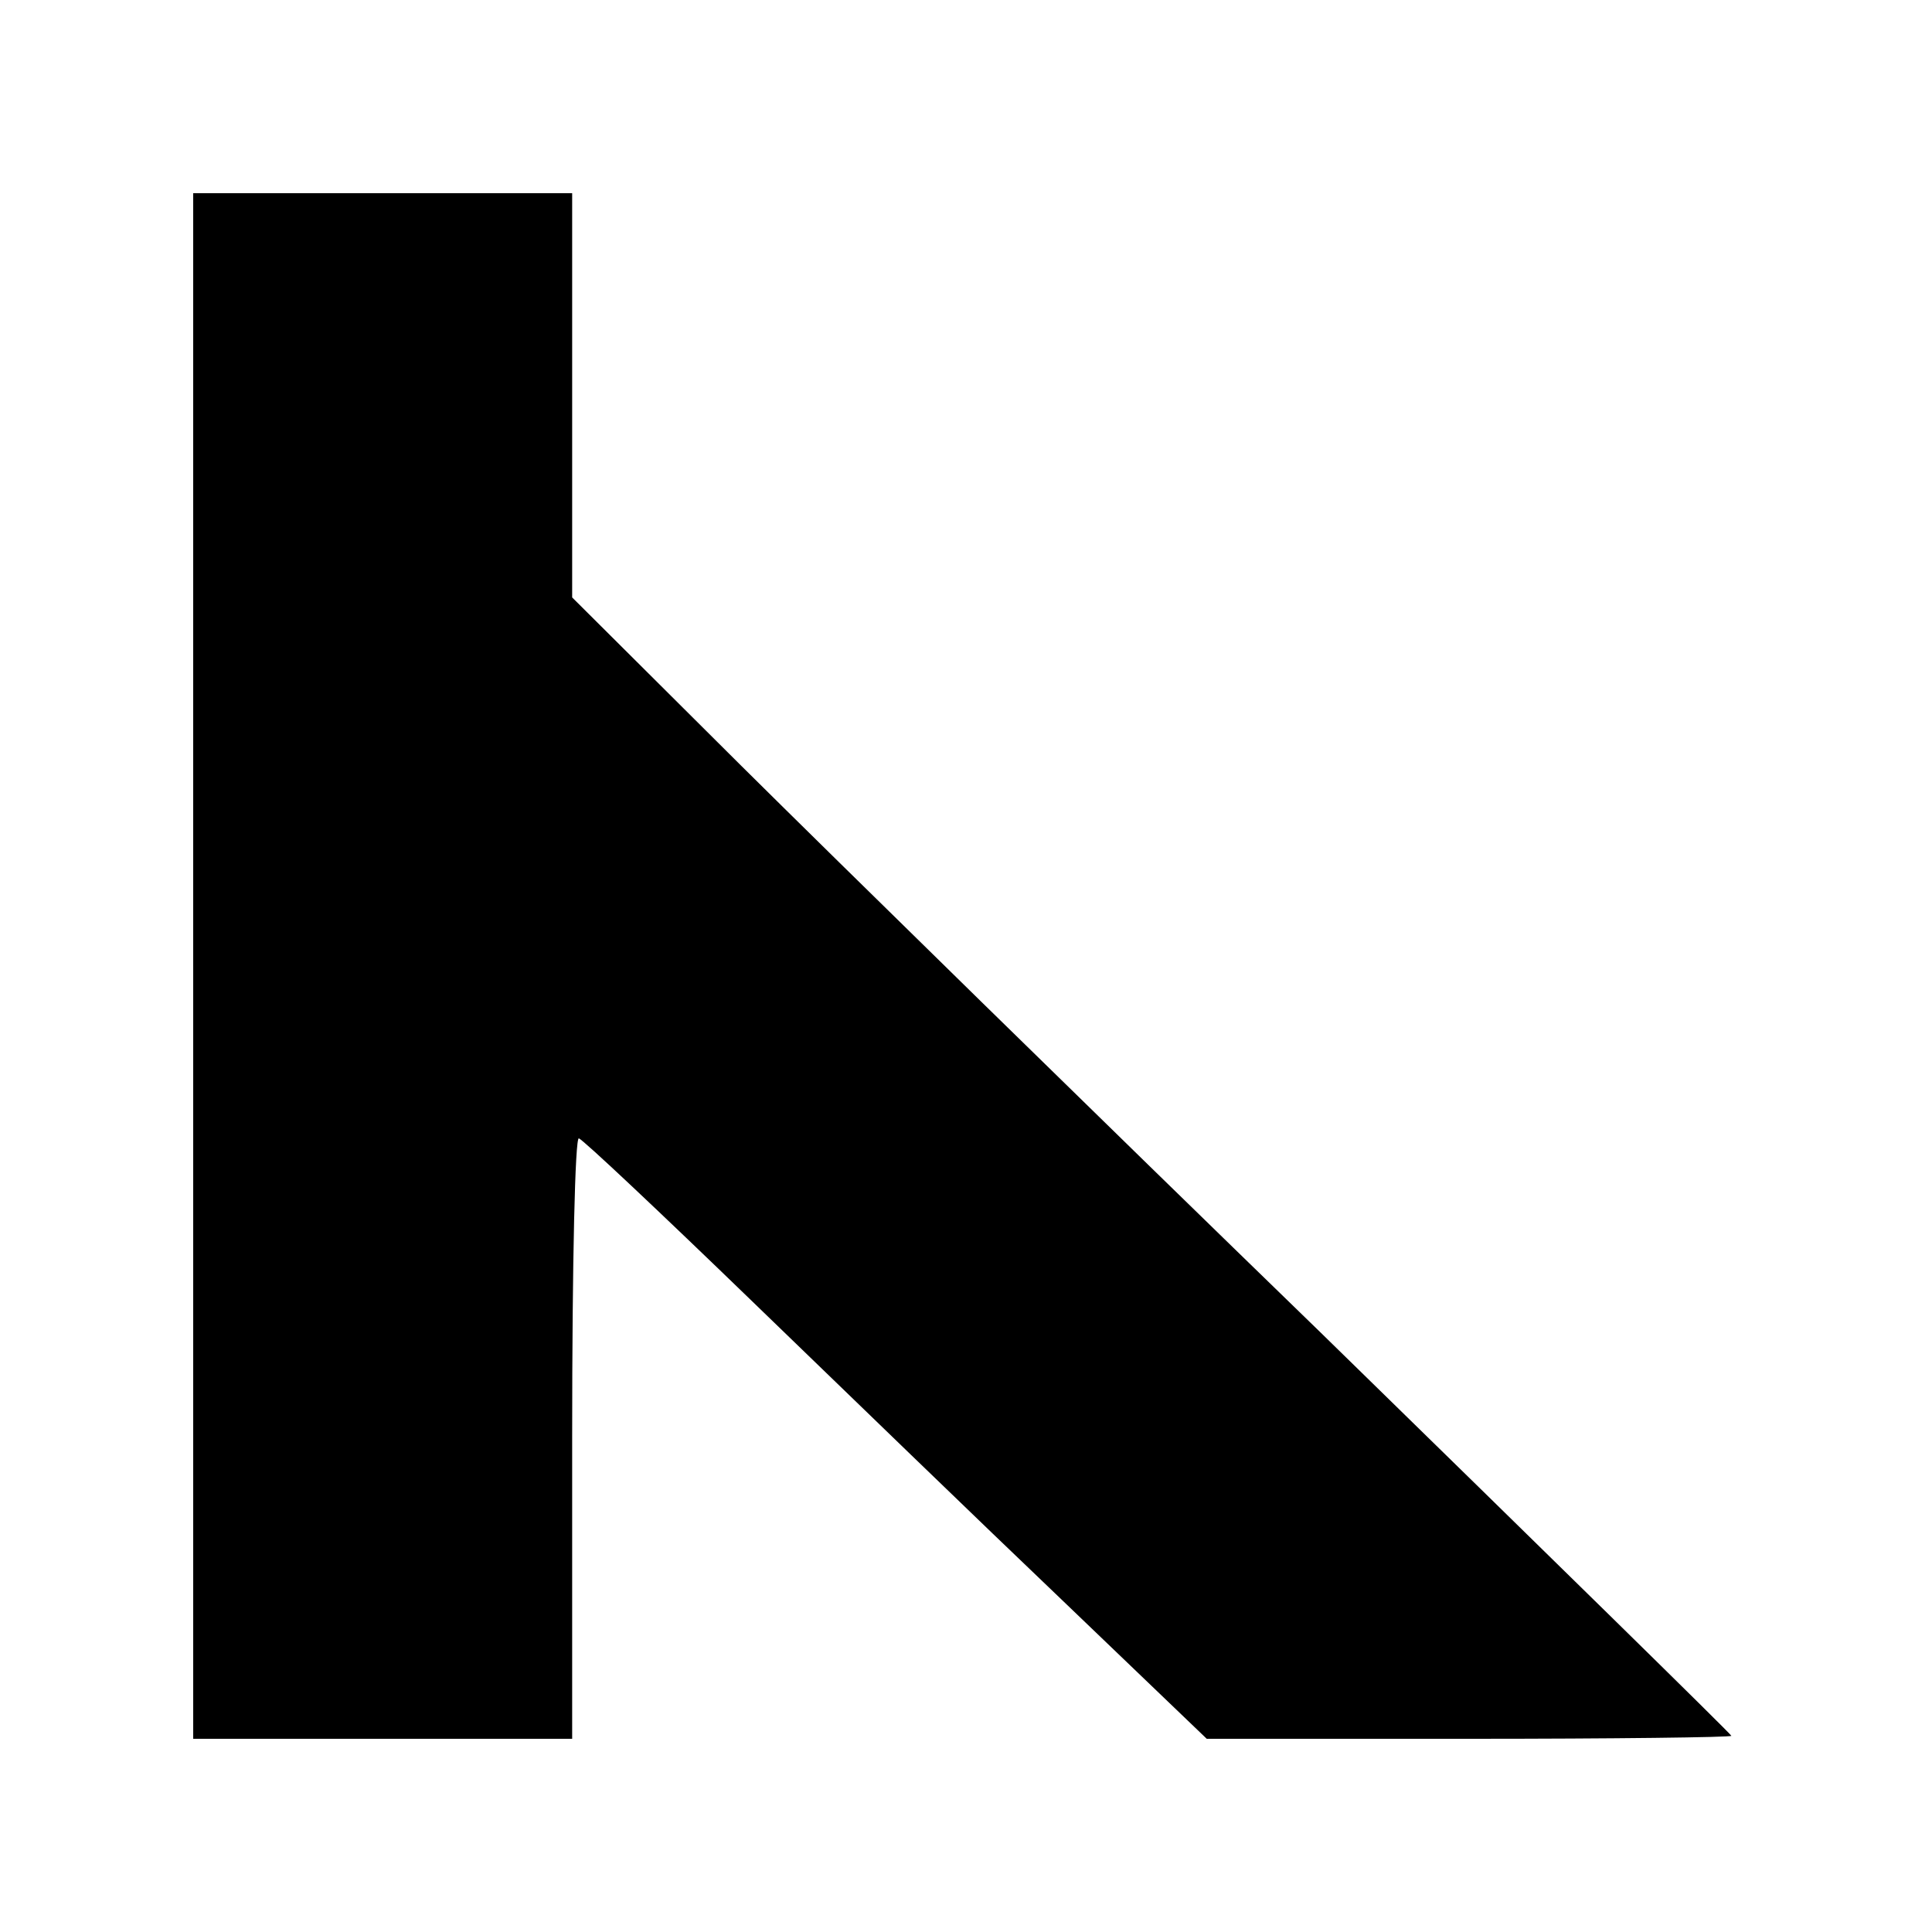 <?xml version="1.0" standalone="no"?>
<!DOCTYPE svg PUBLIC "-//W3C//DTD SVG 20010904//EN"
 "http://www.w3.org/TR/2001/REC-SVG-20010904/DTD/svg10.dtd">
<svg version="1.0" xmlns="http://www.w3.org/2000/svg"
 width="260pt" height="260pt" viewBox="0 0 260 260"
 preserveAspectRatio="xMidYMid meet">
<g transform="translate(0,260) scale(0.1,-0.1)"
fill="#000000" stroke="none">
<path d="M260 1300 l0 -1040 255 0 255 0 0 406 c0 241 4 404 9 402 5 -1 110
-100 233 -219 122 -118 310 -300 417 -402 l195 -187 353 0 c194 0 353 2 353 4
0 2 -249 246 -552 542 -304 295 -655 639 -780 763 l-228 227 0 272 0 272 -255
0 -255 0 0 -1040z"/>
</g>
</svg>
